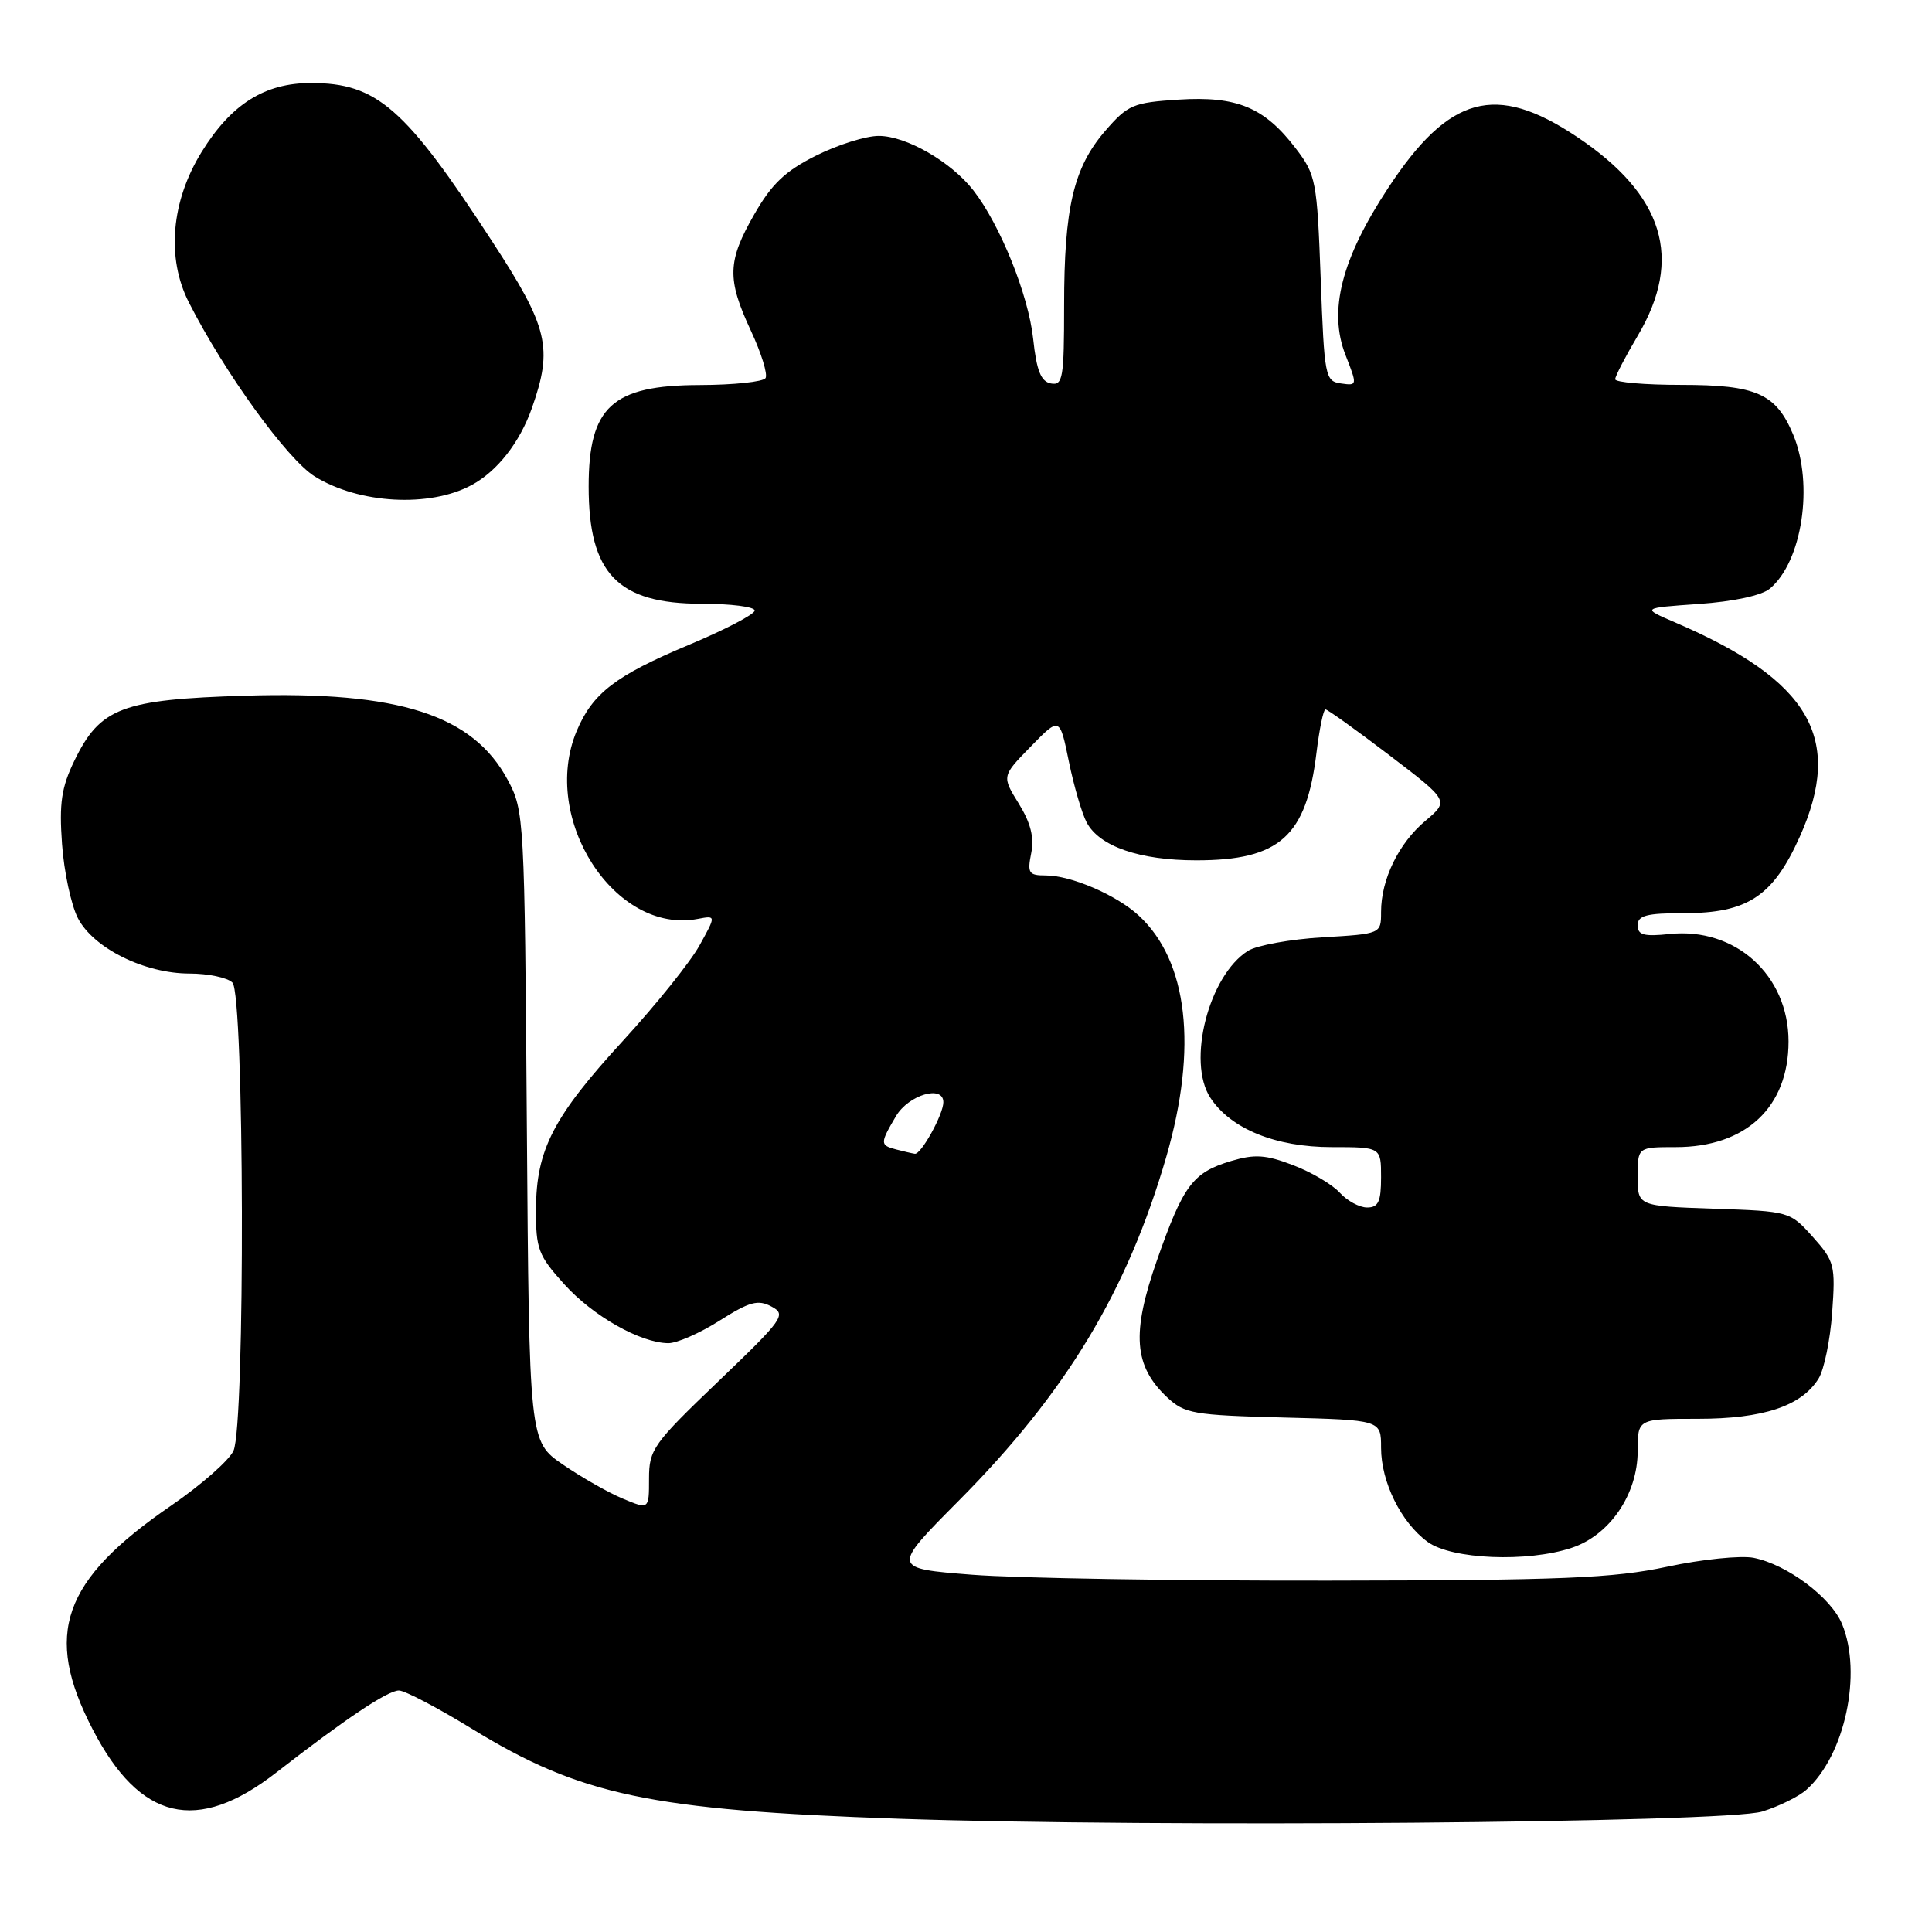 <?xml version="1.0" encoding="UTF-8" standalone="no"?>
<!DOCTYPE svg PUBLIC "-//W3C//DTD SVG 1.1//EN" "http://www.w3.org/Graphics/SVG/1.1/DTD/svg11.dtd" >
<svg xmlns="http://www.w3.org/2000/svg" xmlns:xlink="http://www.w3.org/1999/xlink" version="1.1" viewBox="0 0 256 256">
 <g >
 <path fill="currentColor"
d=" M 233.50 240.04 C 235.70 239.36 238.34 238.06 239.36 237.15 C 244.45 232.62 246.79 221.73 244.08 215.19 C 242.62 211.66 236.81 207.31 232.37 206.42 C 230.68 206.09 225.51 206.61 220.90 207.60 C 213.74 209.12 207.13 209.40 176.00 209.44 C 155.93 209.47 134.69 209.12 128.82 208.66 C 118.13 207.82 118.13 207.82 127.04 198.85 C 141.27 184.53 149.37 171.09 154.54 153.28 C 158.73 138.80 157.41 127.31 150.87 121.30 C 147.92 118.58 141.91 116.00 138.56 116.00 C 136.31 116.00 136.11 115.69 136.64 113.05 C 137.06 110.97 136.57 109.04 134.99 106.48 C 132.74 102.85 132.74 102.85 136.58 98.92 C 140.42 94.98 140.42 94.98 141.63 100.91 C 142.30 104.17 143.36 107.81 144.00 109.00 C 145.69 112.16 151.02 114.00 158.52 114.00 C 169.56 114.00 173.10 110.84 174.44 99.75 C 174.83 96.59 175.36 94.00 175.63 94.00 C 175.90 94.00 179.70 96.72 184.07 100.05 C 192.02 106.11 192.02 106.11 188.88 108.76 C 185.33 111.74 183.00 116.53 183.00 120.84 C 183.00 123.74 183.00 123.74 175.25 124.20 C 170.99 124.45 166.54 125.26 165.37 125.99 C 160.17 129.26 157.24 140.67 160.38 145.46 C 163.08 149.58 169.03 152.00 176.46 152.00 C 183.00 152.00 183.00 152.00 183.00 156.00 C 183.00 159.22 182.64 160.00 181.15 160.00 C 180.14 160.00 178.51 159.12 177.53 158.04 C 176.55 156.96 173.77 155.31 171.34 154.39 C 167.72 153.00 166.26 152.91 163.13 153.84 C 158.04 155.37 156.80 157.02 153.30 167.00 C 149.91 176.68 150.23 180.99 154.65 185.15 C 156.97 187.32 158.12 187.52 170.08 187.83 C 183.00 188.16 183.00 188.16 183.00 191.83 C 183.00 196.38 185.65 201.73 189.16 204.30 C 192.33 206.63 202.40 207.05 208.27 205.09 C 213.31 203.41 217.00 197.99 217.00 192.27 C 217.00 188.00 217.00 188.00 224.97 188.00 C 233.64 188.00 238.70 186.32 240.97 182.67 C 241.70 181.50 242.51 177.57 242.77 173.93 C 243.22 167.66 243.09 167.13 240.21 163.90 C 237.18 160.52 237.12 160.50 227.08 160.16 C 217.00 159.81 217.00 159.81 217.00 155.91 C 217.00 152.00 217.00 152.00 222.05 152.00 C 231.34 152.00 236.99 146.71 236.99 138.00 C 236.99 129.22 229.95 122.85 221.25 123.76 C 217.83 124.12 217.00 123.90 217.00 122.61 C 217.00 121.31 218.17 121.00 223.13 121.00 C 231.56 121.00 234.93 118.78 238.48 110.87 C 244.32 97.84 239.85 90.15 221.95 82.47 C 217.50 80.56 217.50 80.56 225.10 80.03 C 229.69 79.71 233.42 78.91 234.51 78.00 C 238.80 74.43 240.35 64.18 237.61 57.60 C 235.33 52.15 232.74 51.00 222.78 51.00 C 217.95 51.00 214.01 50.66 214.02 50.25 C 214.03 49.84 215.37 47.25 217.00 44.50 C 223.07 34.27 220.49 25.83 208.92 18.11 C 198.20 10.95 192.02 12.62 183.95 24.89 C 177.74 34.32 175.99 41.19 178.29 47.05 C 179.87 51.08 179.86 51.12 177.69 50.81 C 175.59 50.51 175.48 49.96 175.00 36.92 C 174.52 23.95 174.37 23.17 171.70 19.67 C 167.54 14.22 163.91 12.71 156.18 13.20 C 150.13 13.59 149.45 13.88 146.44 17.35 C 142.25 22.21 141.00 27.51 141.00 40.52 C 141.00 50.10 140.83 51.11 139.25 50.81 C 137.93 50.56 137.35 49.12 136.90 44.90 C 136.27 39.06 132.52 29.77 128.96 25.20 C 126.01 21.43 120.07 18.01 116.45 18.01 C 114.77 18.00 111.03 19.17 108.15 20.61 C 104.06 22.65 102.27 24.35 99.97 28.36 C 96.37 34.62 96.30 36.96 99.51 43.85 C 100.88 46.79 101.75 49.60 101.44 50.10 C 101.13 50.59 97.20 51.01 92.69 51.02 C 81.11 51.05 78.00 53.90 78.00 64.47 C 78.00 76.01 81.85 80.00 92.96 80.00 C 96.83 80.00 100.00 80.40 100.00 80.90 C 100.00 81.39 96.06 83.45 91.25 85.46 C 81.56 89.52 78.51 91.86 76.41 96.87 C 71.55 108.48 81.47 123.86 92.46 121.76 C 94.89 121.30 94.89 121.30 92.69 125.27 C 91.49 127.45 86.94 133.11 82.60 137.85 C 73.31 147.97 71.05 152.34 71.02 160.25 C 71.00 165.50 71.32 166.35 74.75 170.15 C 78.56 174.38 84.84 177.94 88.55 177.98 C 89.68 177.99 92.74 176.65 95.35 174.99 C 99.33 172.47 100.44 172.17 102.22 173.12 C 104.23 174.19 103.84 174.74 95.17 183.05 C 86.53 191.32 86.00 192.07 86.00 195.93 C 86.00 200.03 86.00 200.03 82.51 198.57 C 80.59 197.77 77.02 195.73 74.57 194.05 C 70.12 190.99 70.12 190.99 69.81 149.24 C 69.51 108.34 69.46 107.42 67.28 103.35 C 62.66 94.72 52.89 91.57 32.57 92.18 C 16.13 92.68 13.26 93.77 9.85 100.81 C 8.14 104.34 7.83 106.43 8.22 111.84 C 8.48 115.51 9.43 119.93 10.32 121.66 C 12.38 125.64 19.15 129.00 25.12 129.00 C 27.58 129.00 30.14 129.54 30.80 130.20 C 32.38 131.78 32.51 188.78 30.94 192.23 C 30.36 193.51 26.65 196.77 22.69 199.49 C 8.23 209.41 5.73 216.51 12.27 229.13 C 18.55 241.27 26.10 243.05 36.61 234.87 C 45.77 227.75 51.37 224.00 52.86 224.00 C 53.63 224.00 57.98 226.28 62.53 229.07 C 76.92 237.90 86.15 239.85 119.00 240.99 C 153.08 242.17 228.61 241.54 233.50 240.04 Z  M 62.50 64.27 C 65.90 62.43 68.86 58.64 70.47 54.10 C 73.30 46.07 72.66 43.41 65.19 31.95 C 53.67 14.25 49.94 11.00 41.20 11.00 C 35.07 11.00 30.64 13.79 26.72 20.13 C 22.67 26.68 22.03 34.18 25.02 40.06 C 29.77 49.41 38.08 60.89 41.72 63.14 C 47.60 66.77 56.94 67.28 62.50 64.27 Z  M 118.75 152.31 C 116.59 151.75 116.59 151.51 118.72 147.90 C 120.39 145.07 125.00 143.71 125.00 146.05 C 125.00 147.66 122.04 153.01 121.22 152.88 C 120.83 152.82 119.71 152.56 118.75 152.31 Z "/>
</g>
</svg>
